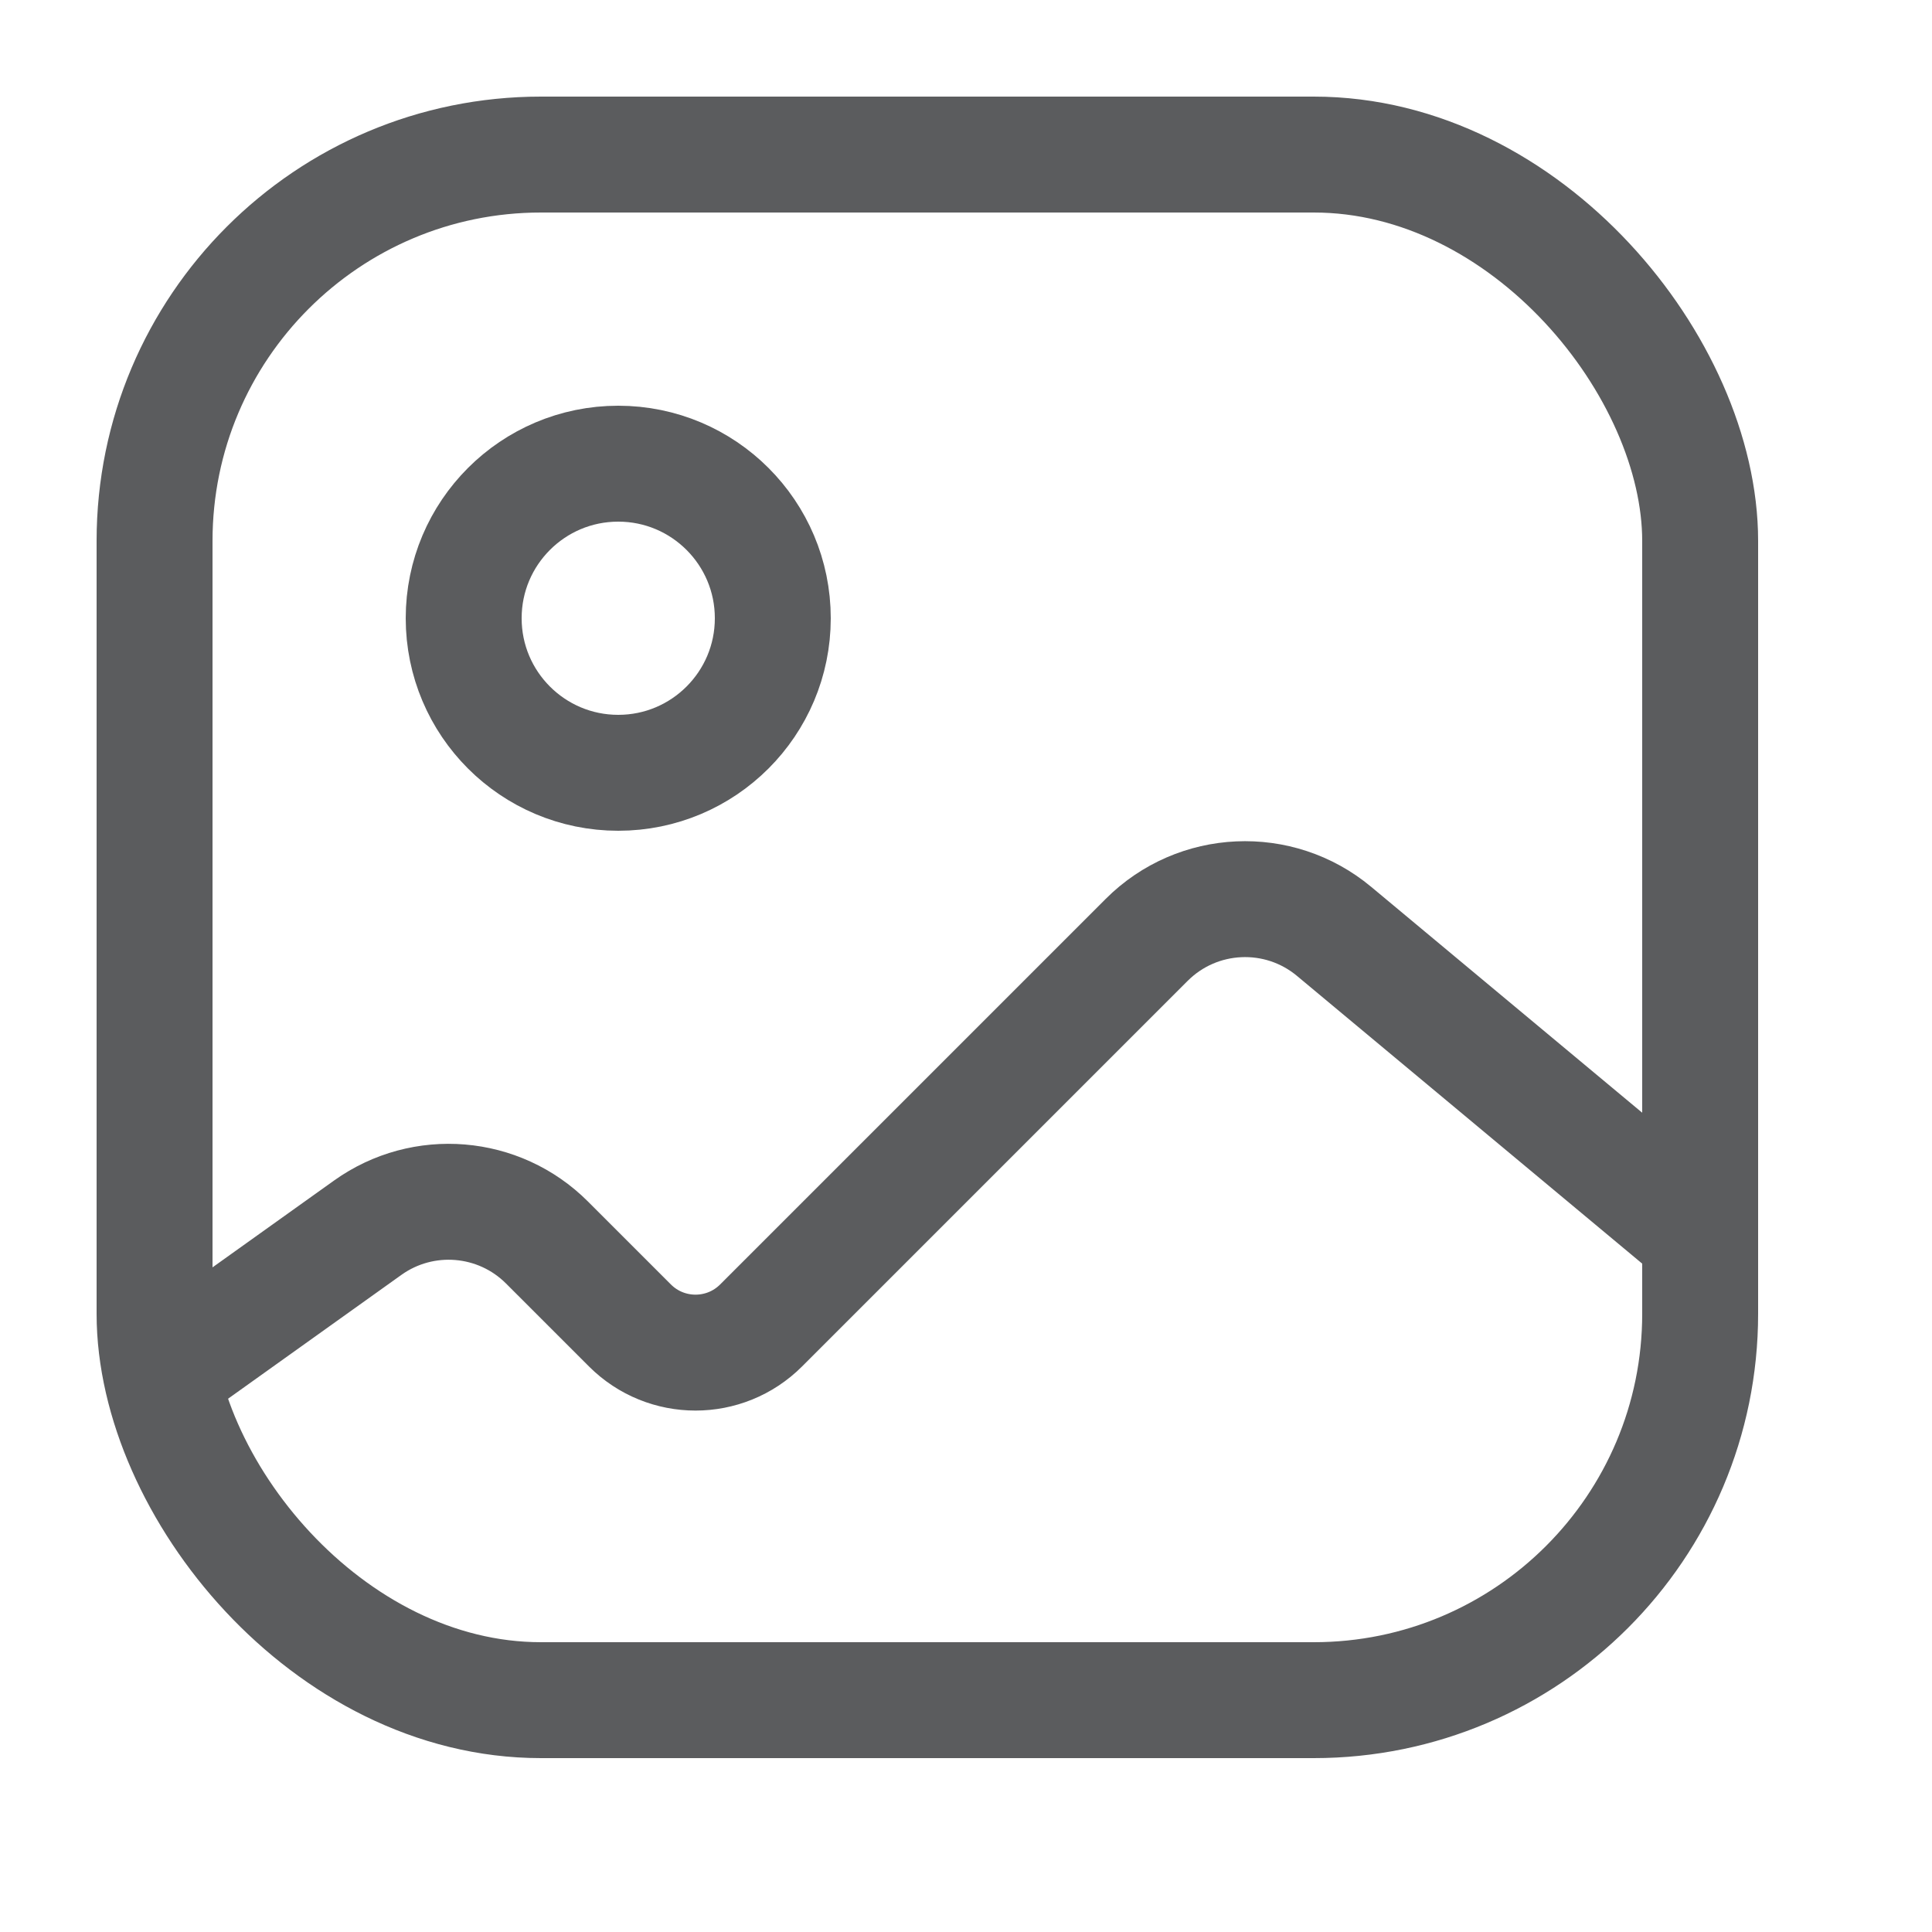 <svg width="25" height="25" viewBox="0 0 25 25" fill="none" xmlns="http://www.w3.org/2000/svg">
<rect x="2" y="2" width="20" height="20" rx="5" stroke="#5B5C5E" stroke-width="1.5"/>
<path d="M2.5 17.5L4.759 15.886C5.475 15.375 6.456 15.456 7.078 16.078L8.151 17.151C8.62 17.62 9.38 17.62 9.849 17.151L14.838 12.162C15.496 11.504 16.548 11.456 17.263 12.052L22 16" stroke="#5B5C5E" stroke-width="1.5" stroke-linecap="round"/>
<circle cx="2" cy="2" r="2" transform="matrix(-1 0 0 1 10 6)" stroke="#5B5C5E" stroke-width="1.5"/>
</svg>
